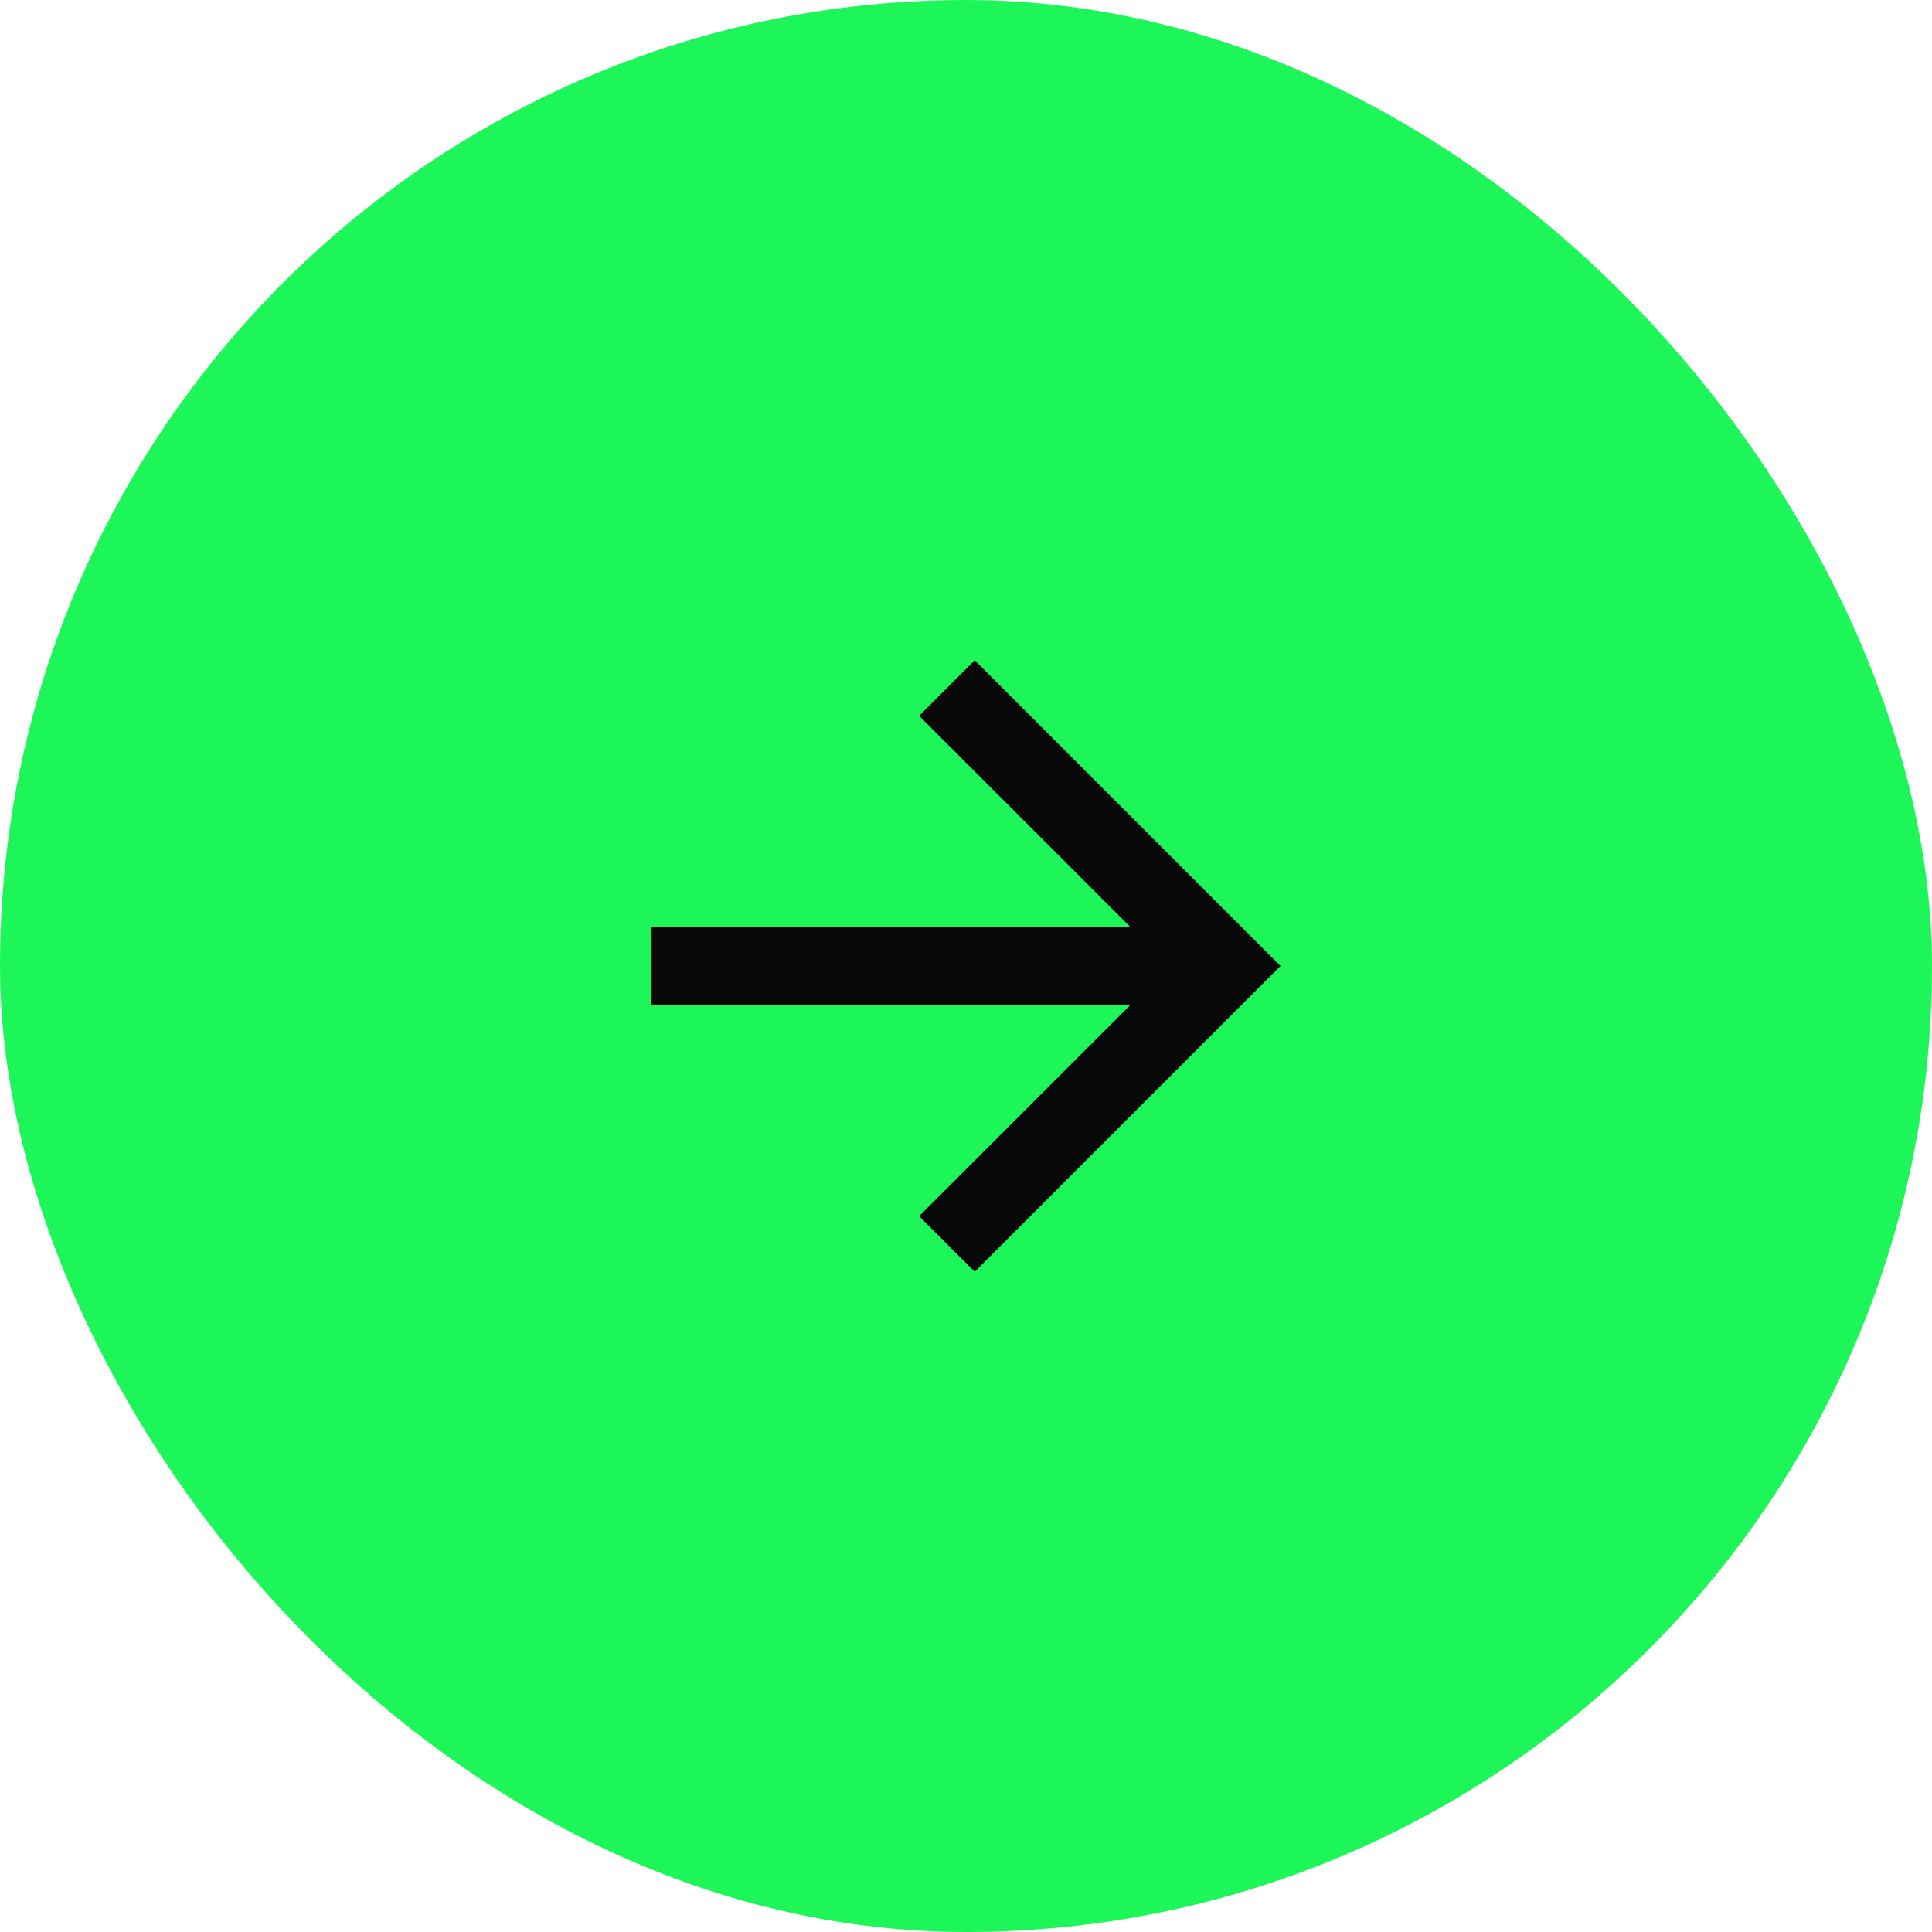 <svg width="37" height="37" viewBox="0 0 37 37" fill="none" xmlns="http://www.w3.org/2000/svg">
<rect width="37" height="37" rx="18.5" fill="#1DF659"/>
<g clip-path="url(#clip0_0_36)">
<path d="M21.641 17.747L17.602 13.709L18.667 12.644L24.523 18.5L18.667 24.356L17.602 23.291L21.641 19.253H12.477V17.747H21.641Z" fill="#080808"/>
</g>
<defs>
<clipPath id="clip0_0_36">
<rect width="18.07" height="18.07" fill="white" transform="translate(9.465 9.465)"/>
</clipPath>
</defs>
</svg>
